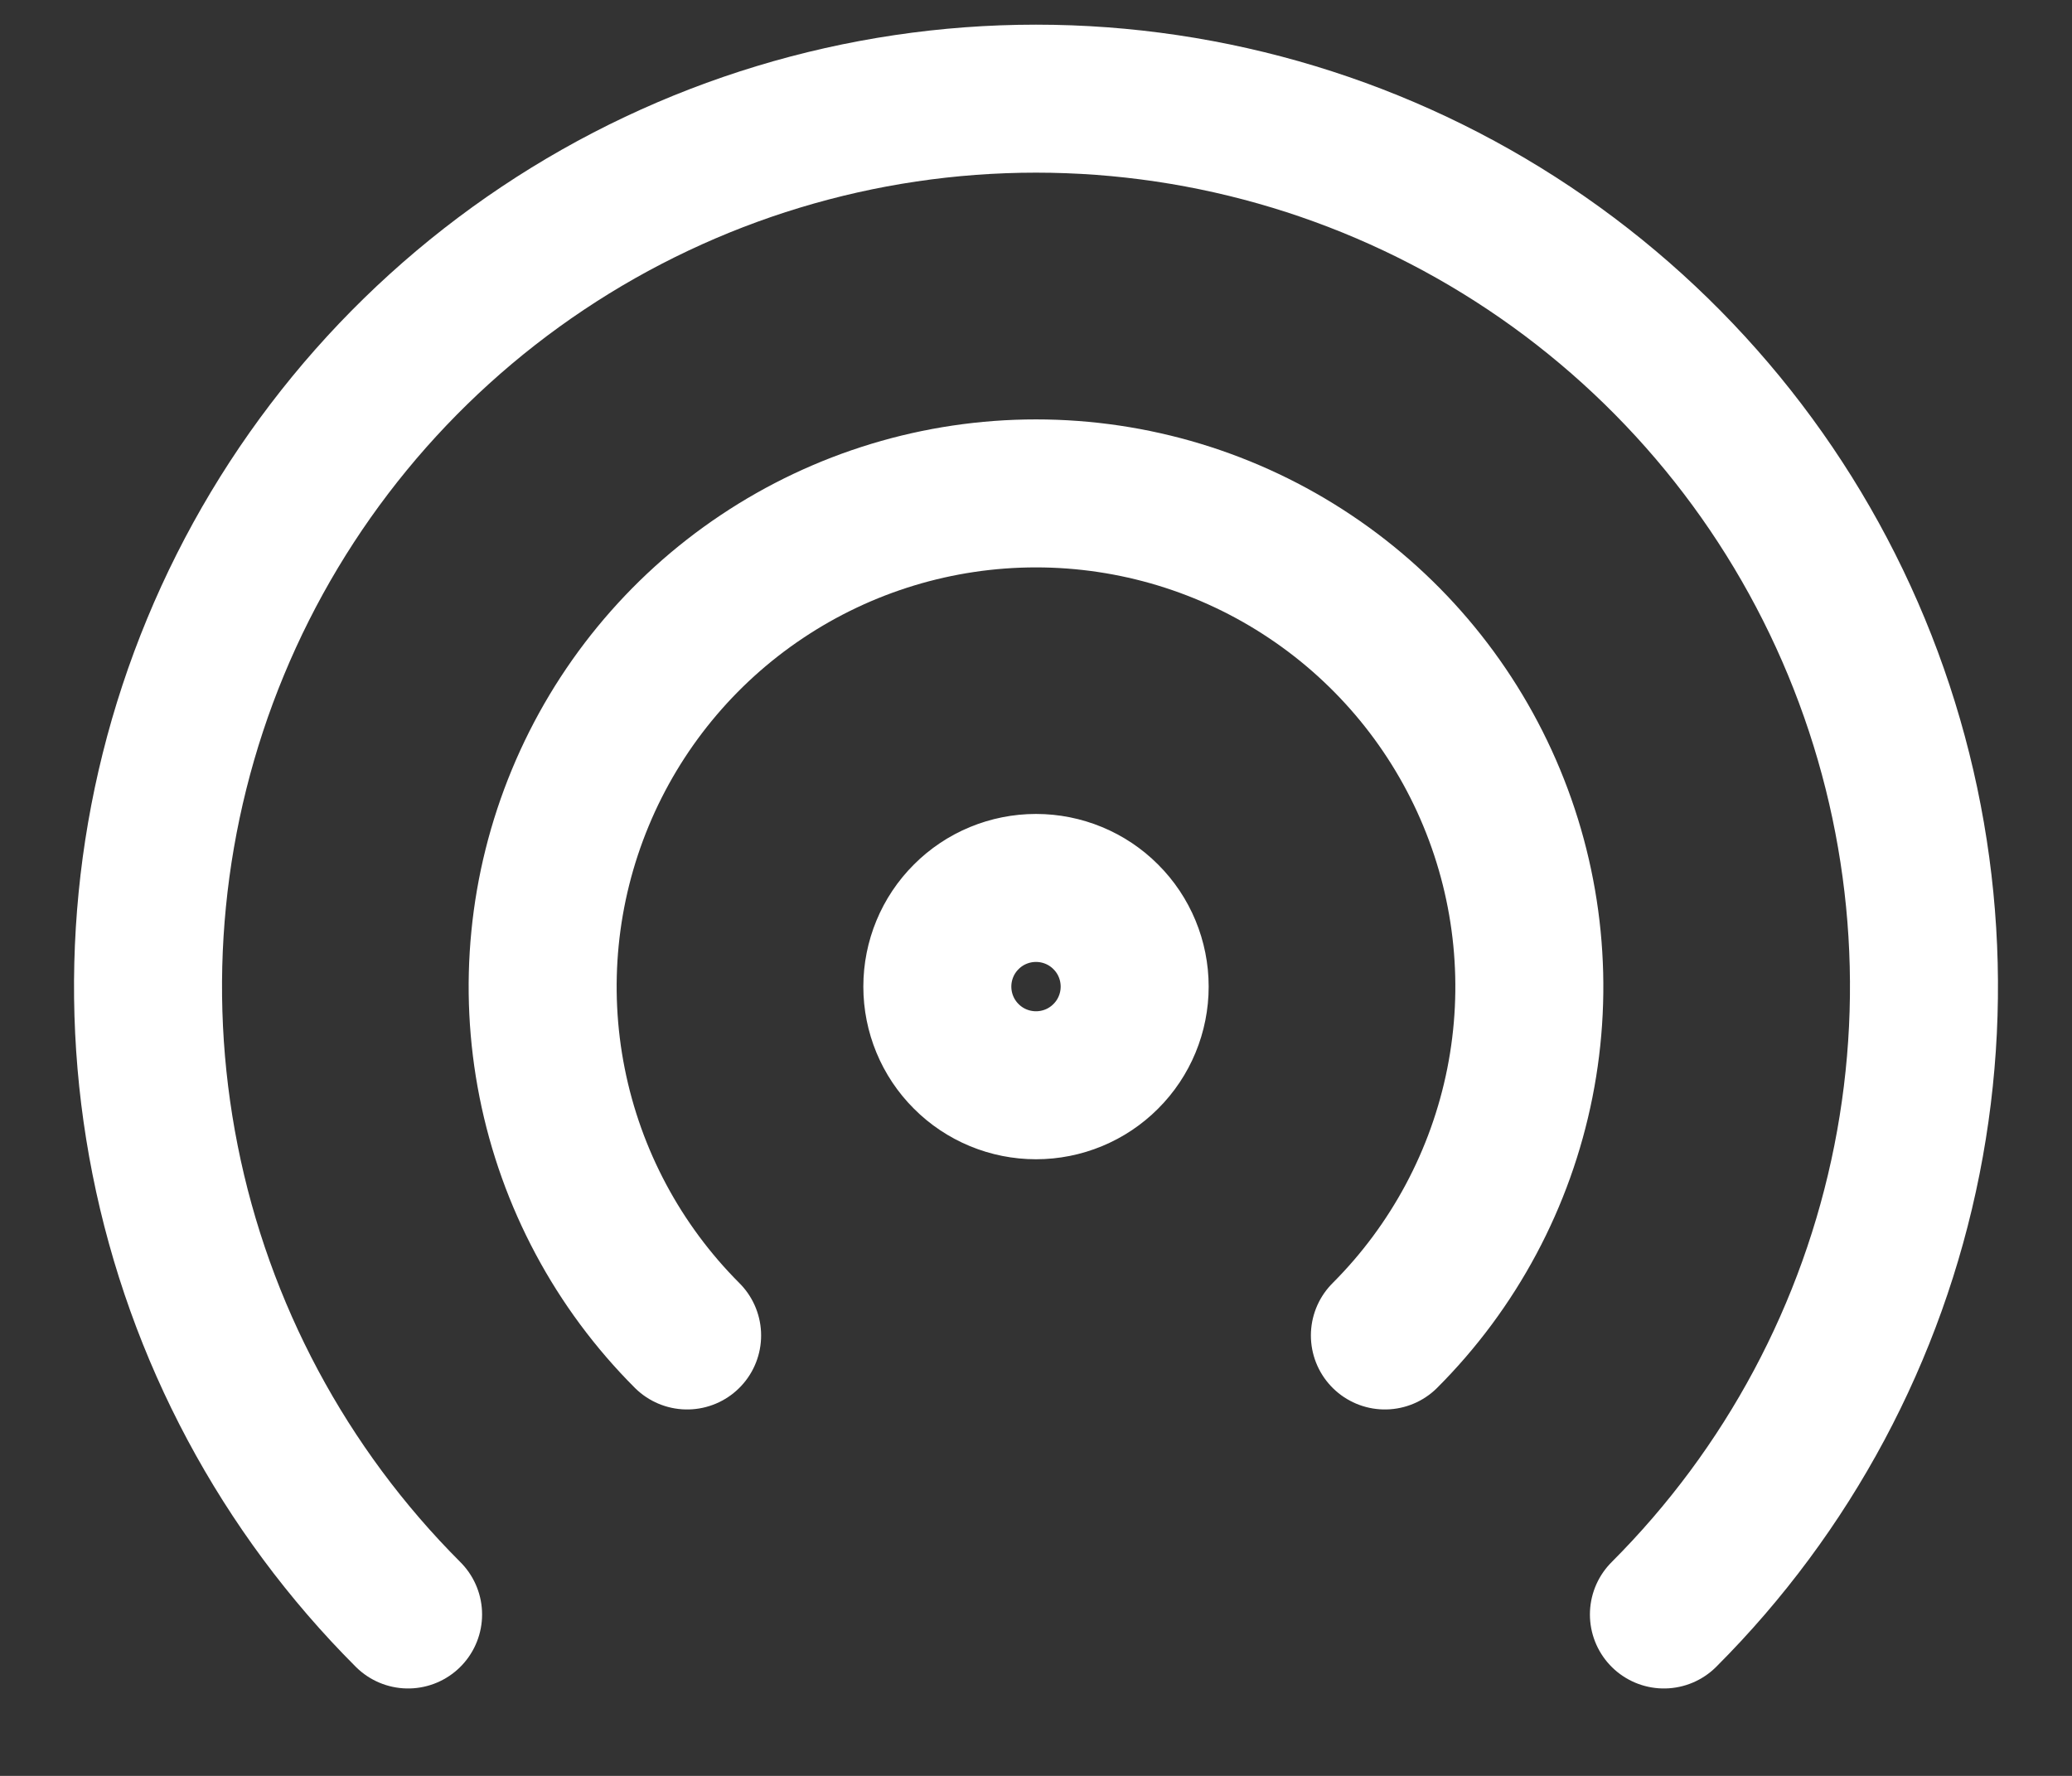 <svg width="21" height="18" viewBox="0 0 21 18" fill="none" xmlns="http://www.w3.org/2000/svg">
<rect x="0" y="0" width="21" height="18" fill="#333333" stroke="none"/>
<path d="M16.864 16.364C18.123 15.105 18.98 13.502 19.327 11.756C19.674 10.01 19.496 8.2 18.815 6.556C18.134 4.911 16.98 3.506 15.5 2.517C14.02 1.528 12.28 1 10.5 1C8.72 1 6.98 1.528 5.5 2.517C4.02 3.506 2.866 4.911 2.185 6.556C1.504 8.2 1.326 10.01 1.673 11.756C2.02 13.502 2.877 15.105 4.136 16.364M14.036 13.536C14.735 12.837 15.211 11.946 15.404 10.976C15.597 10.006 15.498 9.001 15.119 8.087C14.741 7.174 14.1 6.393 13.278 5.844C12.456 5.294 11.489 5.001 10.5 5.001C9.511 5.001 8.545 5.294 7.722 5.844C6.9 6.393 6.259 7.174 5.881 8.087C5.502 9.001 5.403 10.006 5.596 10.976C5.789 11.946 6.265 12.837 6.964 13.536M9.5 10C9.5 10.265 9.605 10.52 9.793 10.707C9.98 10.895 10.235 11 10.5 11C10.765 11 11.02 10.895 11.207 10.707C11.395 10.52 11.5 10.265 11.5 10C11.5 9.735 11.395 9.48 11.207 9.293C11.02 9.105 10.765 9 10.5 9C10.235 9 9.98 9.105 9.793 9.293C9.605 9.48 9.5 9.735 9.5 10Z" stroke="white" stroke-width="1.5" stroke-linecap="round" stroke-linejoin="round"/>
</svg>
